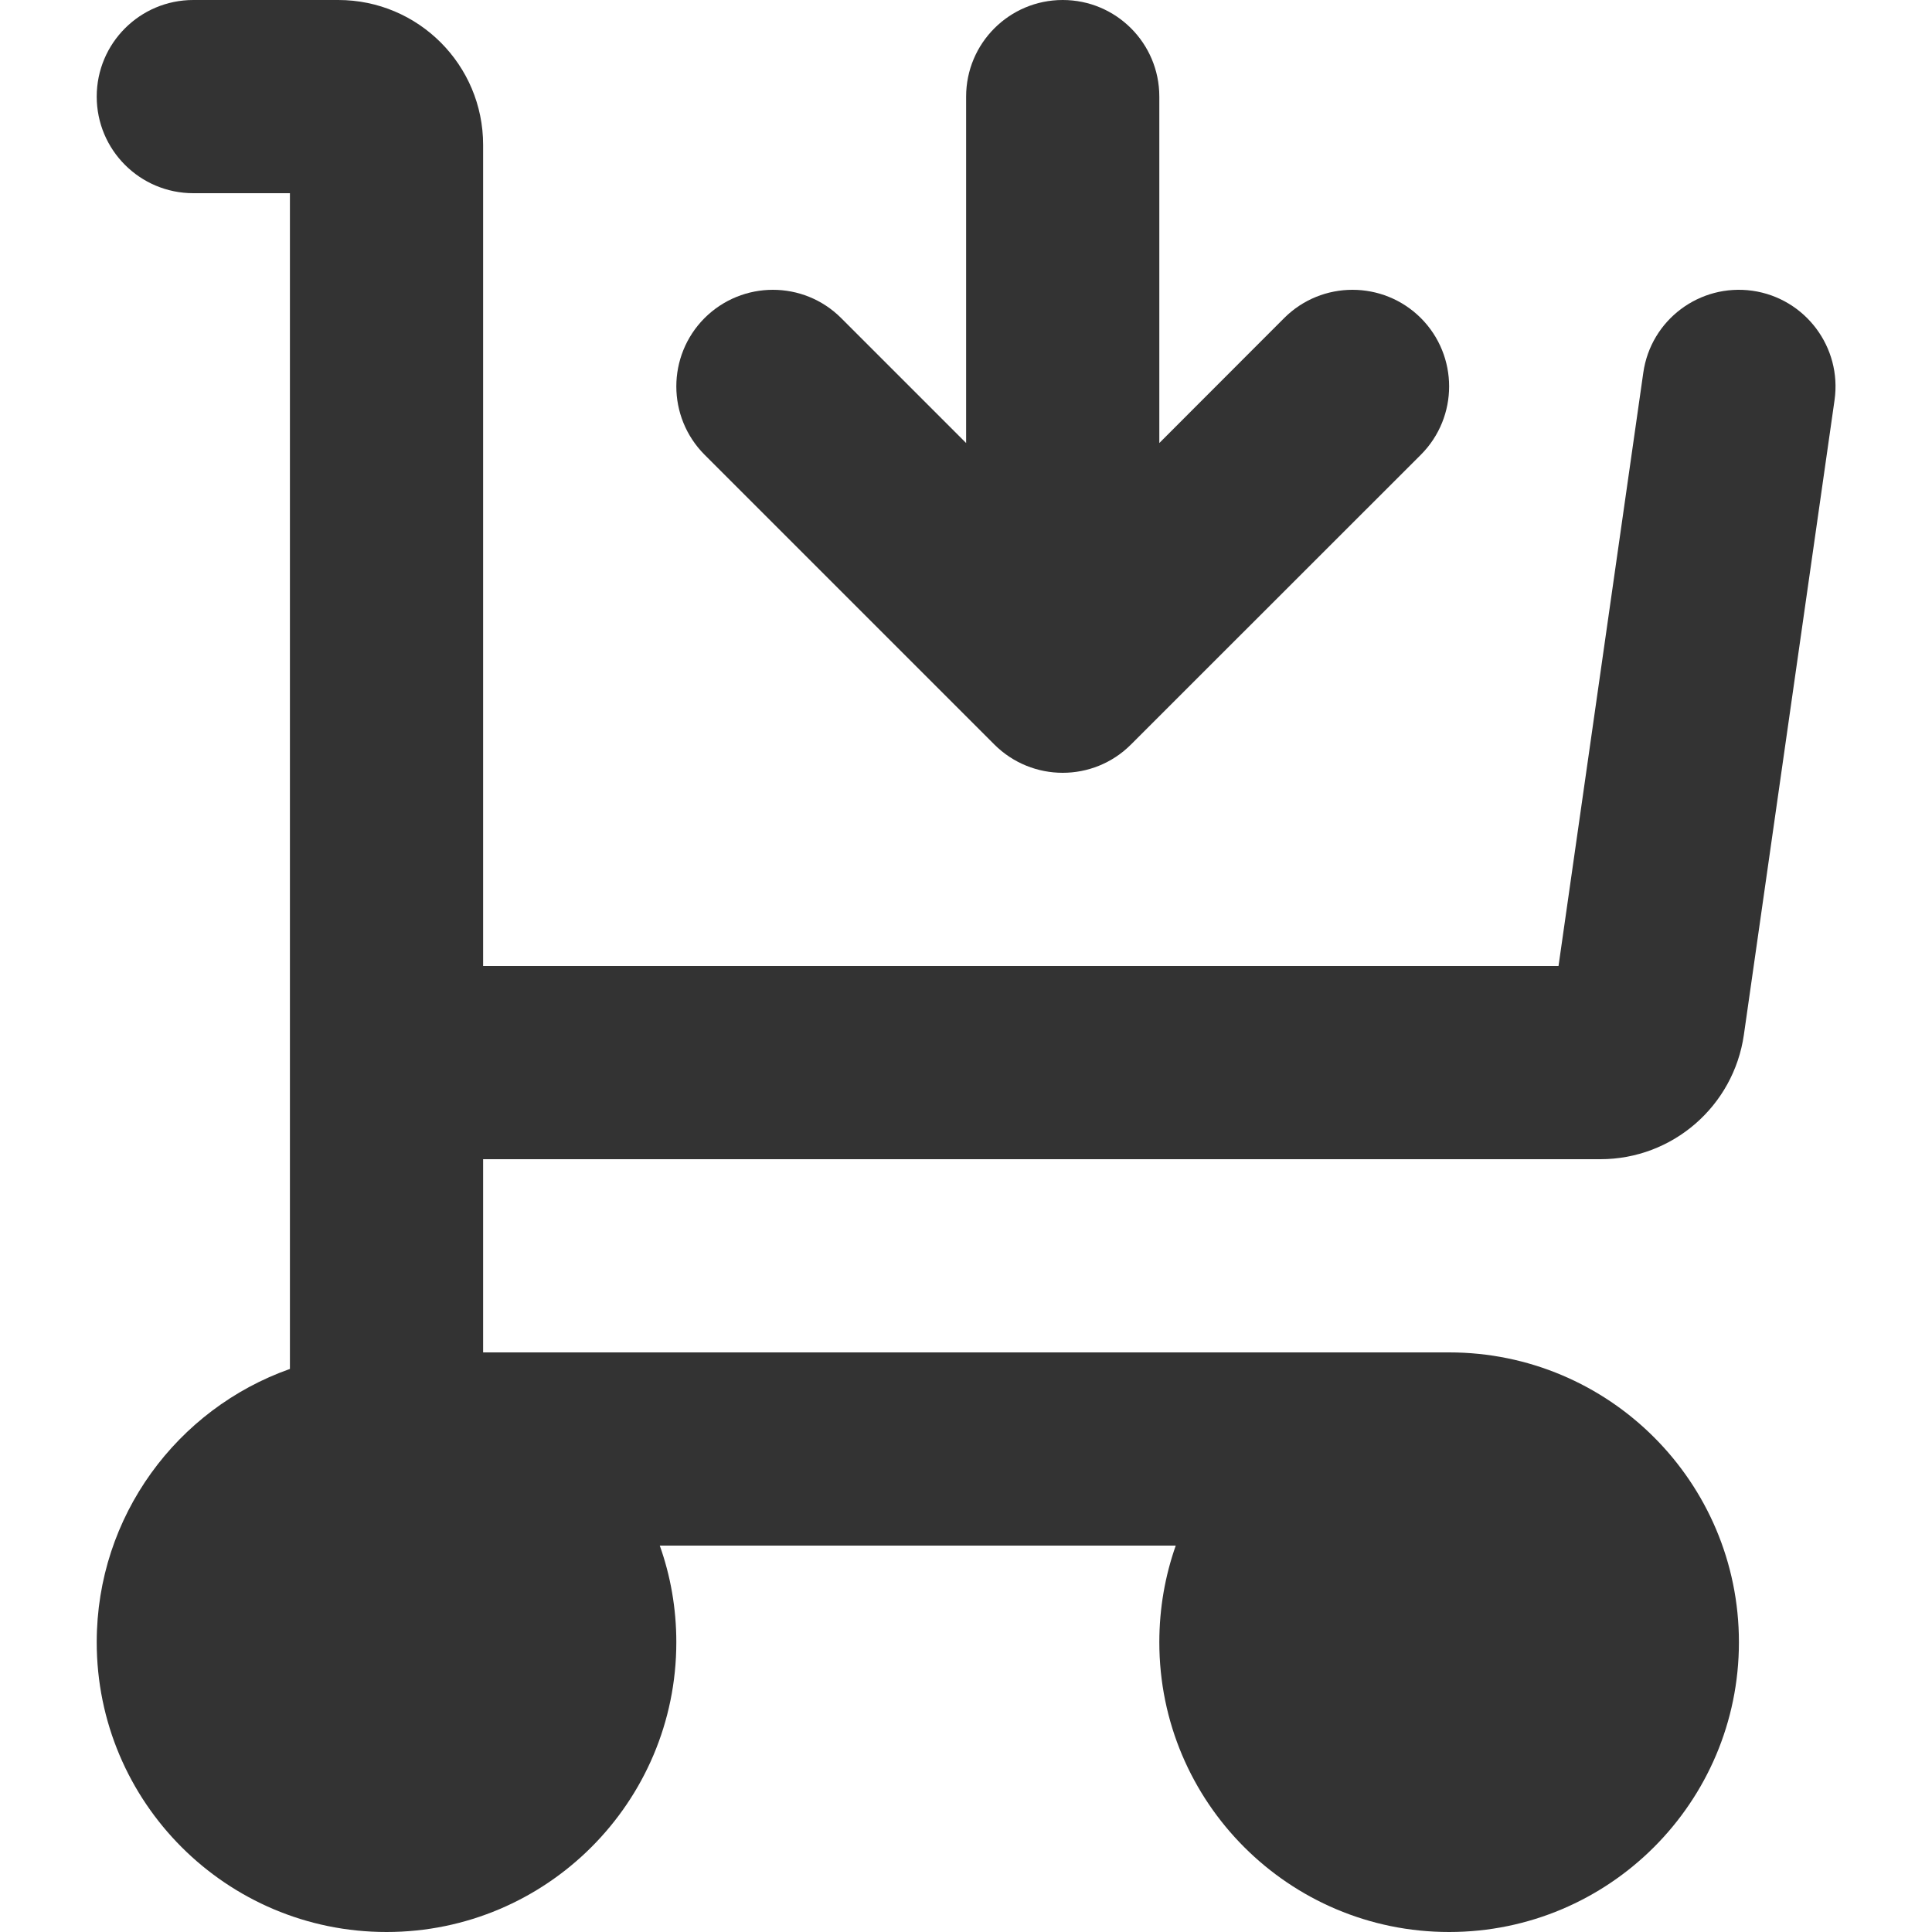 <svg xmlns="http://www.w3.org/2000/svg" width="16" height="16" viewBox="0 0 16 16" fill="none">
		<g clippath="url(#clip0_64041_3222)">
			<path d="M9.601 0.8C9.601 0.358 9.243 0 8.801 0C8.359 0 8.001 0.358 8.001 0.8V3.669L6.966 2.634C6.654 2.322 6.148 2.322 5.835 2.634C5.523 2.947 5.523 3.453 5.835 3.766L8.235 6.166C8.548 6.478 9.054 6.478 9.366 6.166L11.767 3.766C12.079 3.453 12.079 2.947 11.767 2.634C11.454 2.322 10.947 2.322 10.635 2.634L9.601 3.669V0.8Z" fill="#333333"/>
			<path fillrule="evenodd" cliprule="evenodd" d="M0.801 0.8C0.801 0.358 1.159 0 1.601 0H2.801C3.464 0 4.001 0.537 4.001 1.2V8H12.907L13.609 3.087C13.671 2.649 14.076 2.346 14.514 2.408C14.951 2.471 15.255 2.876 15.193 3.313L14.442 8.57C14.357 9.161 13.851 9.6 13.254 9.6H4.001V11.2H12.001C13.326 11.2 14.401 12.274 14.401 13.6C14.401 14.925 13.326 16 12.001 16C10.675 16 9.601 14.925 9.601 13.6C9.601 13.319 9.649 13.05 9.737 12.8H5.464C5.553 13.05 5.601 13.319 5.601 13.6C5.601 14.925 4.526 16 3.201 16C1.875 16 0.801 14.925 0.801 13.6C0.801 12.555 1.469 11.666 2.401 11.337V1.6H1.601C1.159 1.6 0.801 1.242 0.801 0.8ZM11.201 13.6C11.201 13.158 11.559 12.8 12.001 12.8C12.443 12.8 12.801 13.158 12.801 13.6C12.801 14.042 12.443 14.4 12.001 14.4C11.559 14.4 11.201 14.042 11.201 13.6ZM2.401 13.6C2.401 13.158 2.759 12.8 3.201 12.8C3.643 12.8 4.001 13.158 4.001 13.6C4.001 14.042 3.643 14.4 3.201 14.4C2.759 14.4 2.401 14.042 2.401 13.6Z" fill="#333333"/>
		</g>
		<defs>
			<clipPath id="clip0_64041_3222">
			<rect width="16" height="16" fill="white"/>
			</clipPath>
		</defs>
	</svg>